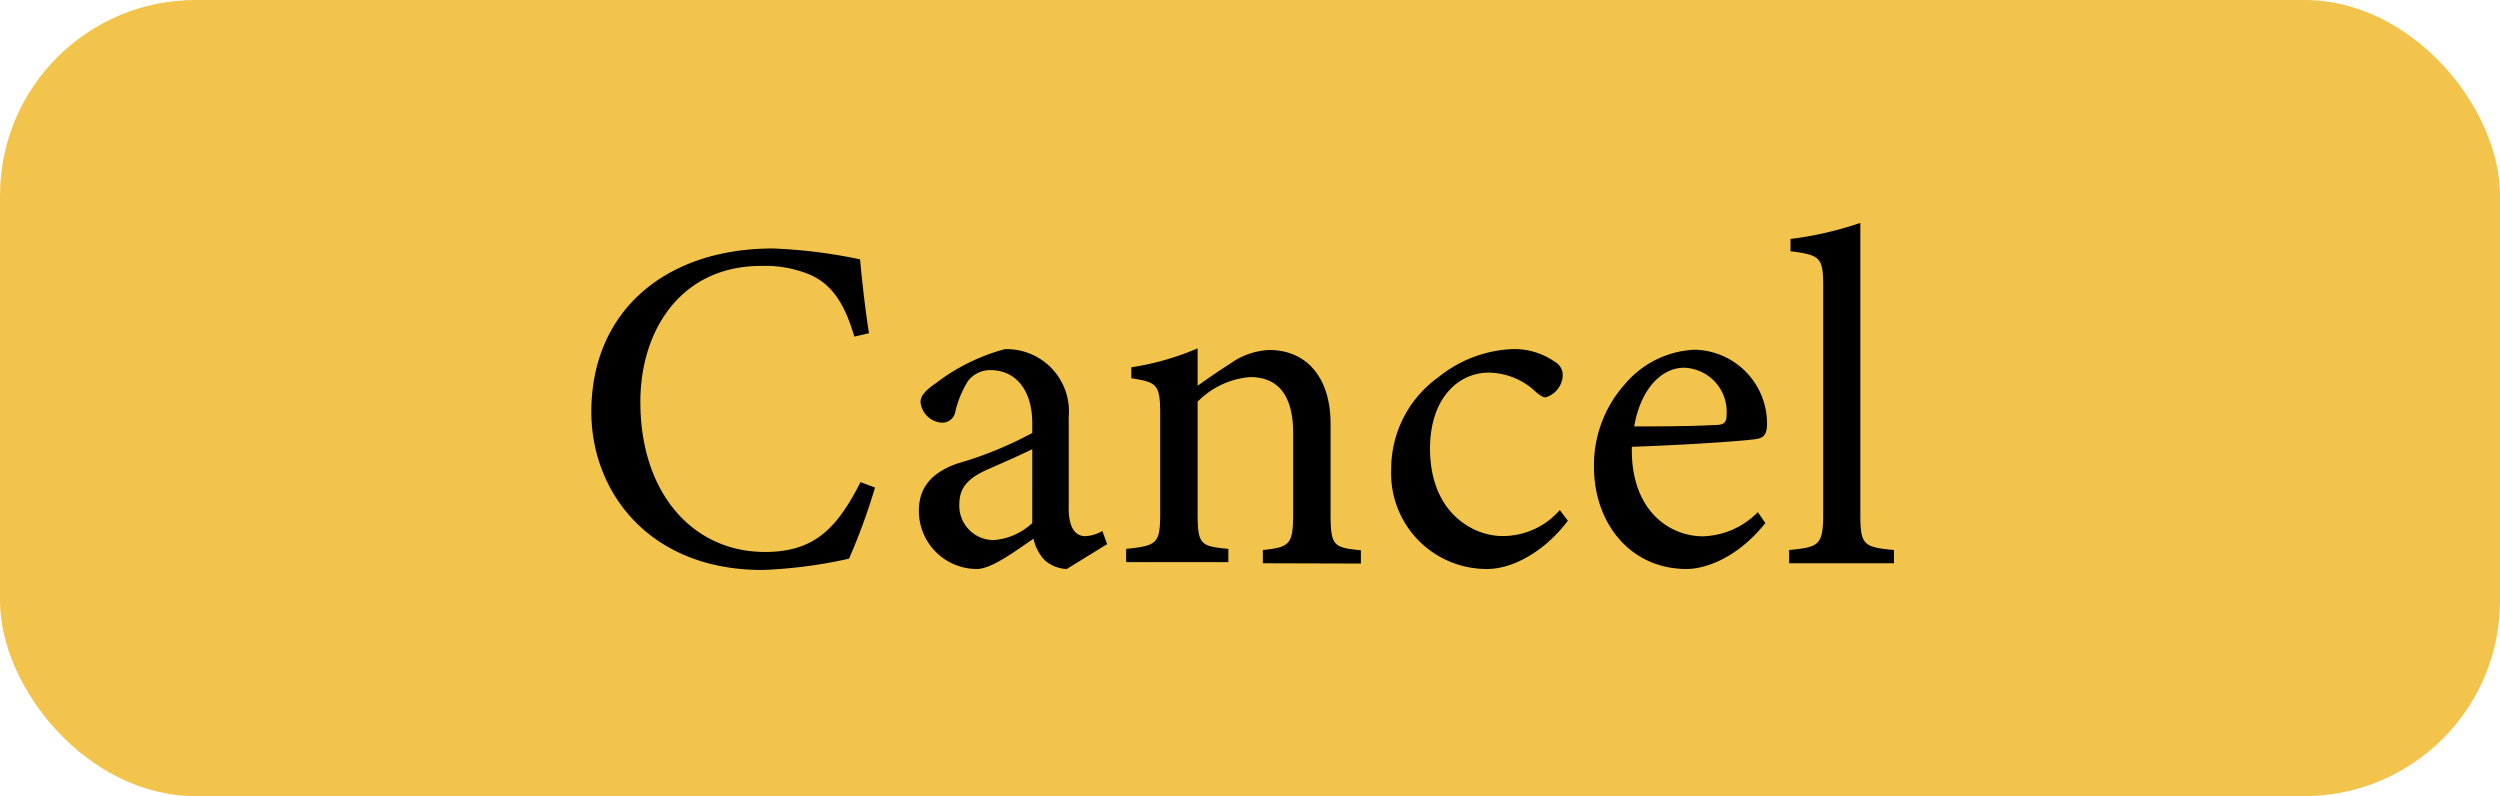 <svg xmlns="http://www.w3.org/2000/svg" viewBox="0 0 179 57"><defs><style>.cls-1{fill:#f3c44c;}</style></defs><title>cancel icon</title><g id="Layer_2" data-name="Layer 2"><g id="profile"><rect class="cls-1" width="179" height="57" rx="14" ry="14"/><path d="M62.65,34.91A43.53,43.53,0,0,1,60.79,40a33.8,33.8,0,0,1-6.21.81c-8.1,0-12.24-5.59-12.24-11.32,0-7.26,5.36-11.7,13-11.7a36.85,36.85,0,0,1,6.24.78c.14,1.53.37,3.59.64,5.29l-1.05.24c-.67-2.28-1.56-3.77-3.29-4.48a8.38,8.38,0,0,0-3.39-.58c-5.69,0-8.64,4.55-8.64,9.74,0,6.54,3.76,10.74,8.92,10.74,3.45,0,5.12-1.59,6.84-5Z"/><path d="M76.38,40.74a2.51,2.51,0,0,1-1.59-.64A3.2,3.2,0,0,1,74,38.57c-1.36.92-3,2.17-4.07,2.17a4.16,4.16,0,0,1-4.14-4.17c0-1.66.92-2.75,2.78-3.39A26.73,26.73,0,0,0,73.91,31V30.3c0-2.41-1.22-3.8-3-3.8a2,2,0,0,0-1.6.78,7.19,7.19,0,0,0-.91,2.2.94.94,0,0,1-1,.78,1.63,1.63,0,0,1-1.49-1.49c0-.47.44-.88,1.12-1.35A14.13,14.13,0,0,1,71.94,25a4.46,4.46,0,0,1,4.58,4.85v6.54c0,1.56.58,2,1.19,2a2.78,2.78,0,0,0,1.22-.37l.34.94Zm-2.47-8.58c-.75.38-2.37,1.09-3.15,1.43-1.29.57-2.07,1.22-2.07,2.47a2.46,2.46,0,0,0,2.44,2.61,4.5,4.5,0,0,0,2.78-1.22Z"/><path d="M90.42,40.33v-.95c2-.2,2.17-.44,2.17-2.74V31c0-2.37-.84-4-3.08-4a5.91,5.91,0,0,0-3.76,1.76v7.93c0,2.34.2,2.41,2.2,2.61v.95H80.63v-.95c2.23-.23,2.44-.37,2.44-2.61v-7c0-2.21-.24-2.31-2.07-2.61V26.3a19.49,19.49,0,0,0,4.75-1.36v2.68c.67-.48,1.42-1,2.3-1.56a5.21,5.21,0,0,1,2.82-1c2.71,0,4.4,2,4.4,5.29v6.44c0,2.31.21,2.41,2.17,2.61v.95Z"/><path d="M112.26,37.28c-1.49,2-3.76,3.46-5.8,3.46a6.84,6.84,0,0,1-6.85-7.12A8.07,8.07,0,0,1,103,27,9,9,0,0,1,108.19,25a5.05,5.05,0,0,1,3.16.92,1.07,1.07,0,0,1,.54,1,1.72,1.72,0,0,1-1.22,1.53c-.17,0-.31-.07-.65-.34a5,5,0,0,0-3.42-1.43c-2.24,0-4.21,1.9-4.21,5.43,0,4.71,3.19,6.27,5.16,6.27a5.41,5.41,0,0,0,4.13-1.86Z"/><path d="M126.4,37.45c-2.17,2.71-4.54,3.29-5.63,3.29-4.13,0-6.64-3.39-6.64-7.29a8.68,8.68,0,0,1,2.2-5.93,6.93,6.93,0,0,1,5-2.48,5.29,5.29,0,0,1,5.19,5.26c0,.68-.14,1-.68,1.12s-5,.44-9,.57c-.1,4.55,2.68,6.41,5.09,6.41a5.75,5.75,0,0,0,3.93-1.73Zm-5.83-11.12c-1.56,0-3.09,1.46-3.56,4.2,1.9,0,3.8,0,5.8-.1.61,0,.81-.17.81-.68A3.15,3.15,0,0,0,120.57,26.33Z"/><path d="M128.1,40.33v-.95c2.17-.2,2.44-.37,2.44-2.61V20.53c0-2.07-.17-2.27-2.34-2.54v-.88a25,25,0,0,0,5-1.15V36.77c0,2.24.2,2.41,2.41,2.61v.95Z"/></g></g></svg>